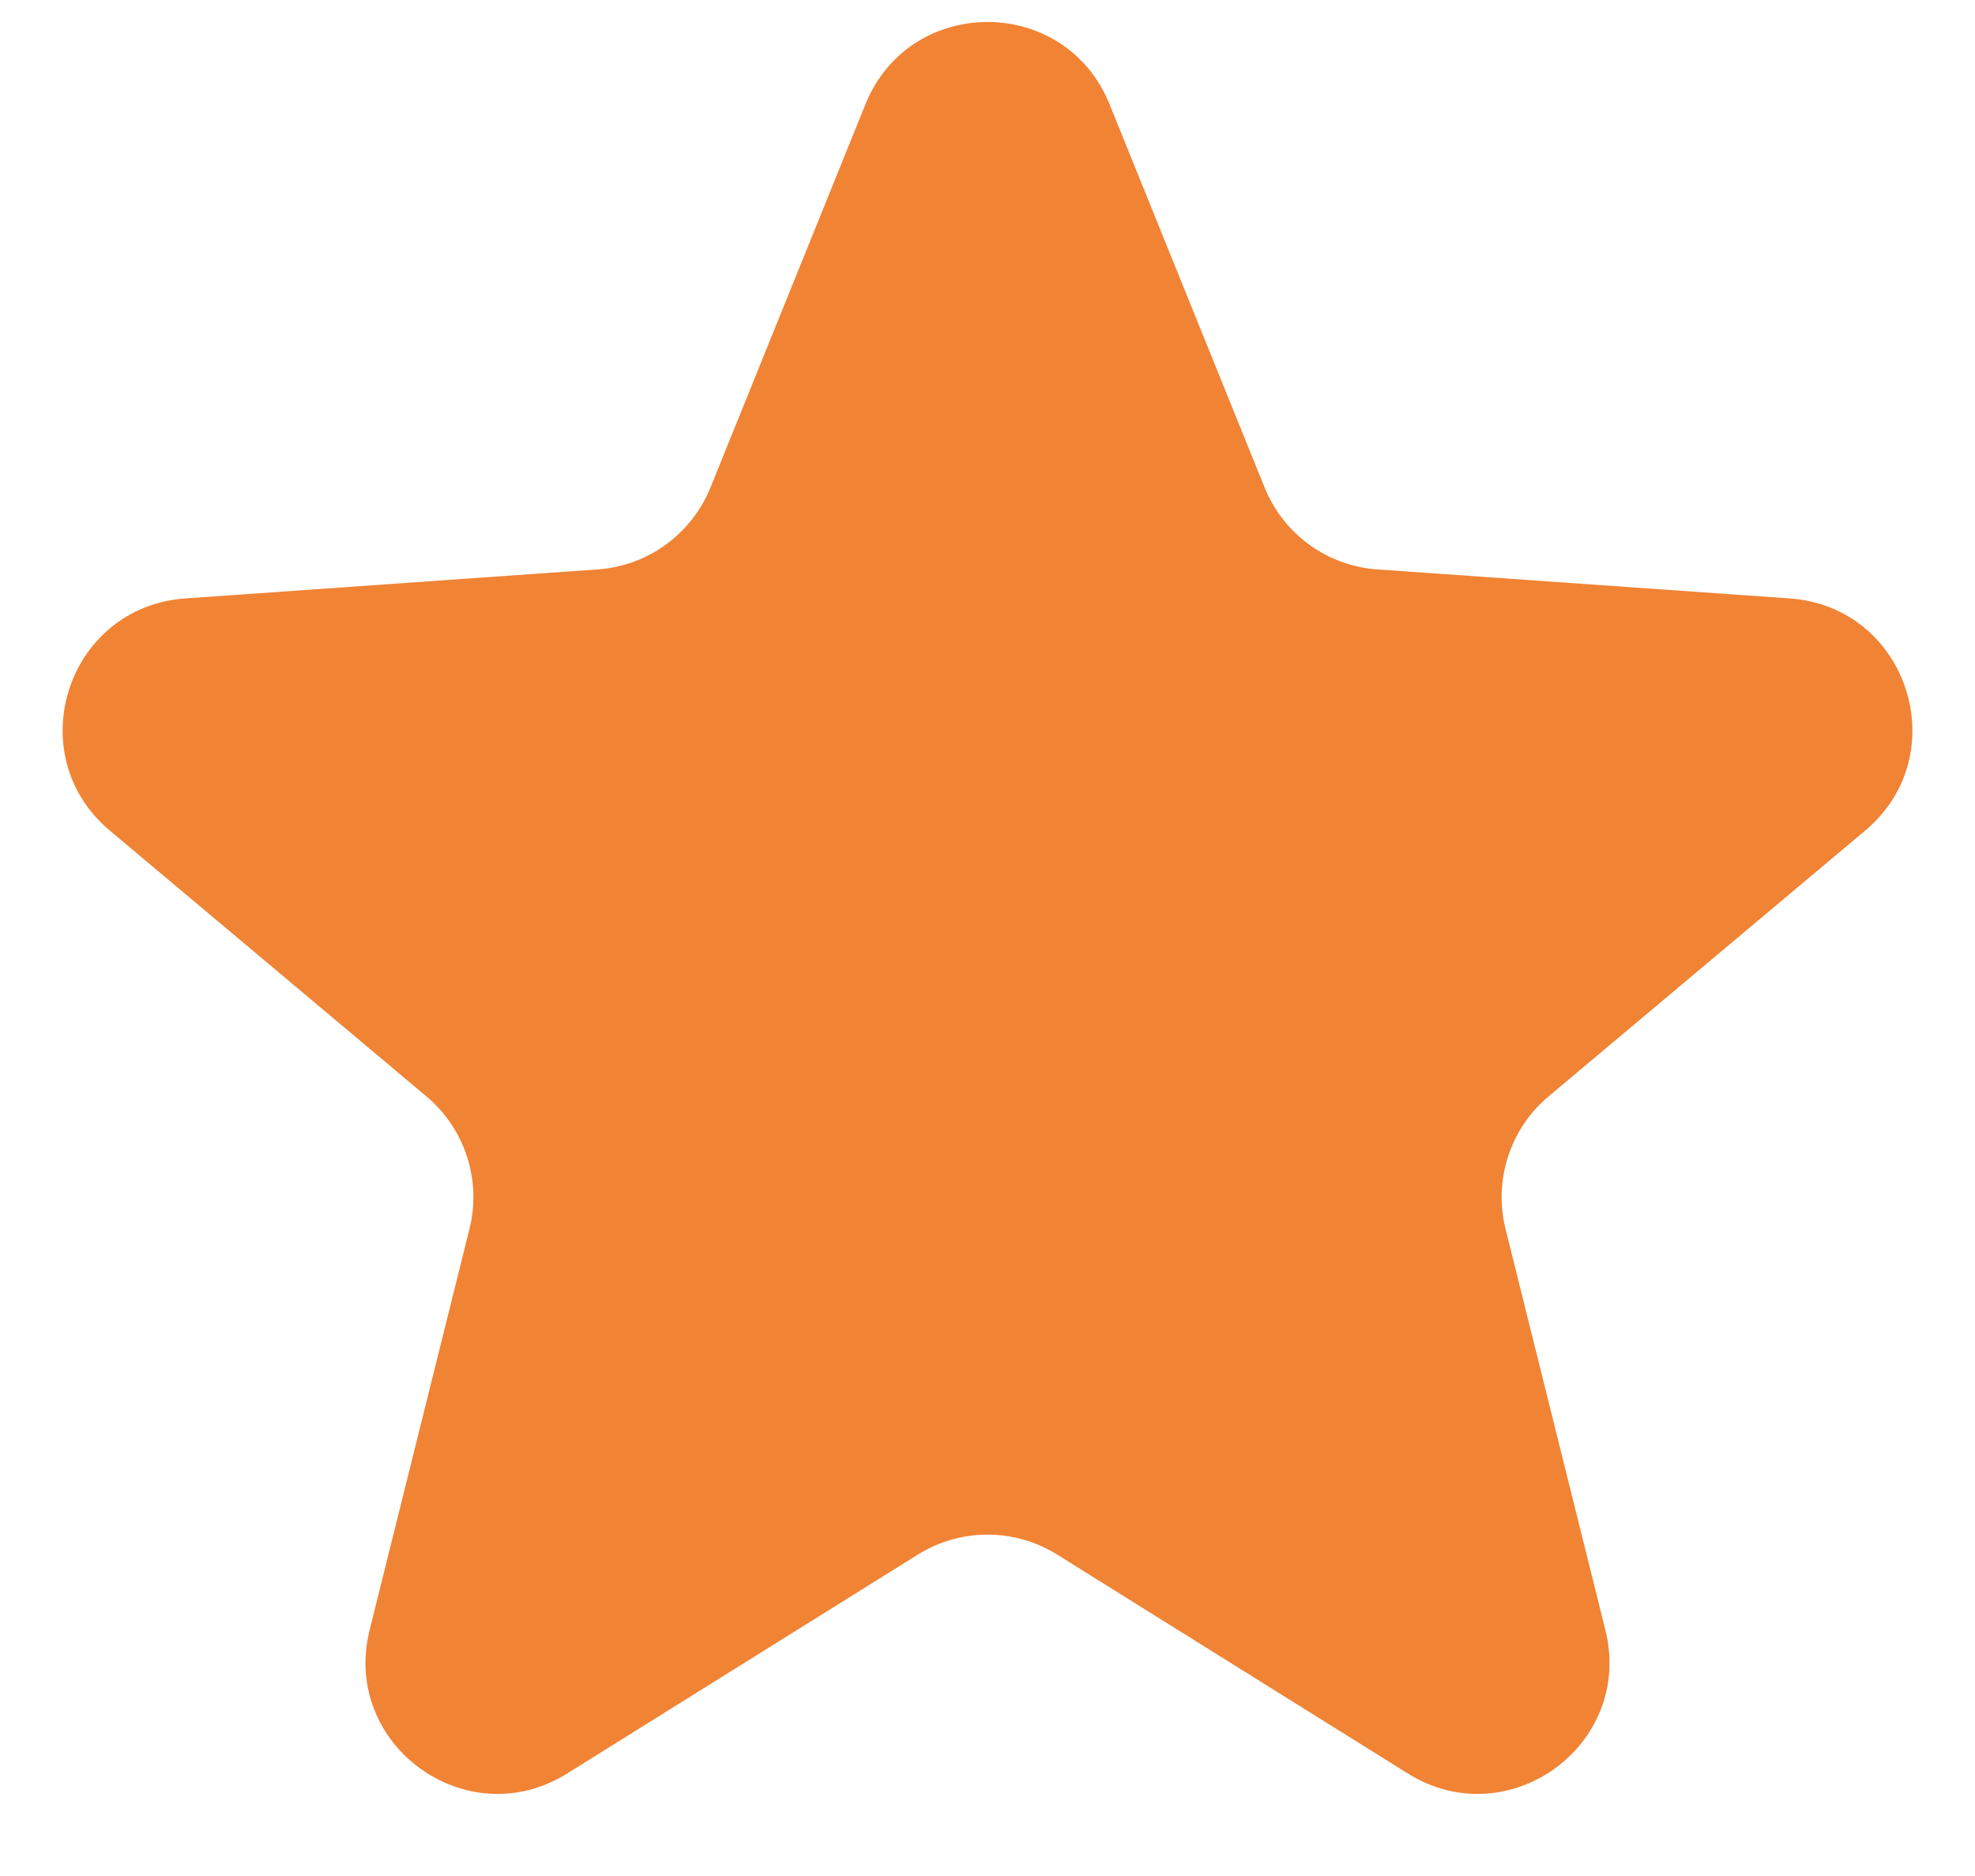 <svg width="20" height="19" viewBox="0 0 20 19" fill="none" xmlns="http://www.w3.org/2000/svg">
<path d="M8.764 1.056C9.213 -0.055 10.787 -0.055 11.236 1.056L12.806 4.937C12.996 5.409 13.44 5.732 13.948 5.767L18.124 6.061C19.32 6.145 19.806 7.641 18.888 8.412L15.682 11.104C15.292 11.431 15.123 11.953 15.246 12.447L16.257 16.509C16.547 17.672 15.274 18.597 14.257 17.962L10.706 15.745C10.274 15.475 9.726 15.475 9.294 15.745L5.743 17.962C4.726 18.597 3.454 17.672 3.743 16.509L4.754 12.447C4.878 11.953 4.708 11.431 4.318 11.104L1.112 8.412C0.194 7.641 0.68 6.145 1.876 6.061L6.052 5.767C6.56 5.732 7.004 5.409 7.195 4.937L8.764 1.056Z" fill="#F18334"/>
</svg>
